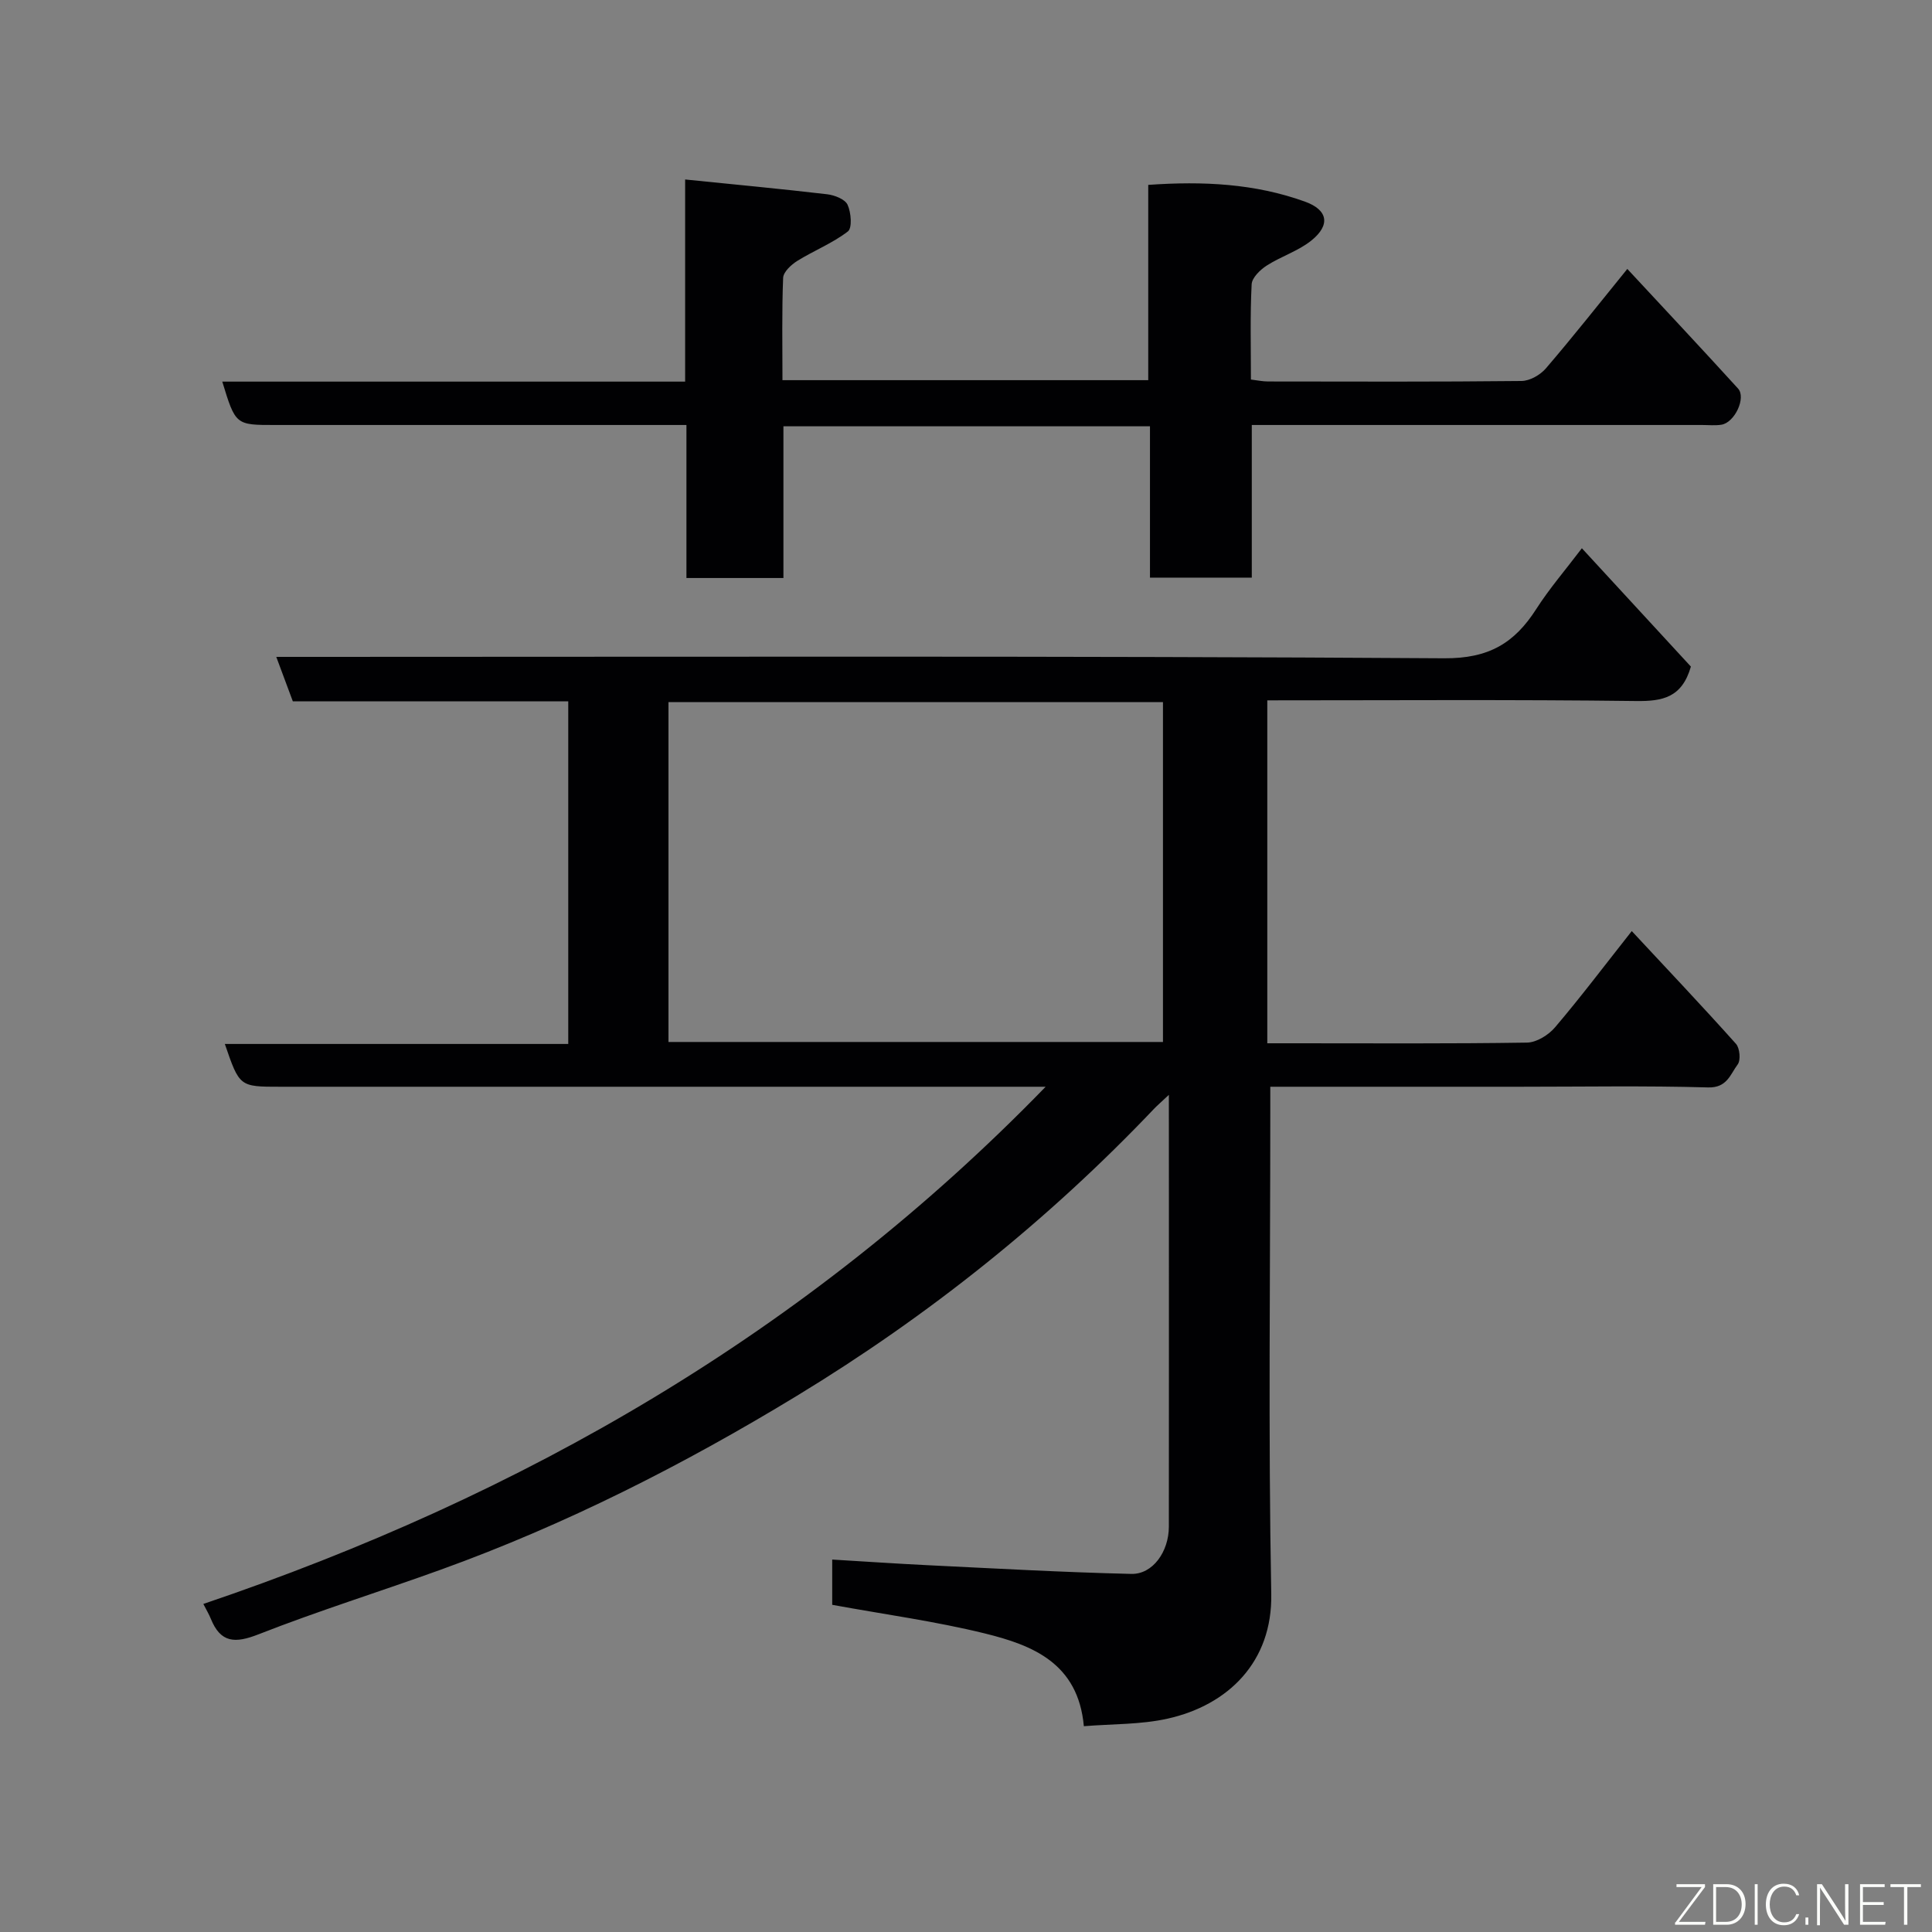 <svg enable-background="new 0 0 400 400" viewBox="0 0 400 400" xmlns="http://www.w3.org/2000/svg"><rect x="0" y="0" width="400" height="400" fill="#808080" stroke="none"/><path d="m242 226.68c-1.61 1.51-2.37 2.16-3.06 2.88-21.99 23.13-46.71 42.87-73.97 59.44-23.47 14.27-47.87 26.66-73.75 36-12.54 4.53-25.29 8.5-37.7 13.37-4.87 1.91-7.85 1.79-9.88-3.24-.37-.91-.88-1.76-1.54-3.05 65.89-22.32 124.78-55.98 174.39-107.08-2.97 0-4.73 0-6.49 0-50.66 0-101.32 0-151.99 0-8.42 0-8.42 0-11.46-8.86h71.1c0-23.78 0-47.17 0-70.93-18.95 0-37.89 0-57.02 0-1.16-3.11-2.21-5.95-3.43-9.21h7.83c77.99 0 155.99-.22 233.98.29 9.22.06 14.52-3.12 19.04-10.17 2.72-4.25 6.05-8.11 9.46-12.61 7.84 8.51 15.33 16.65 22.57 24.5-1.85 6.43-5.86 7.2-11.37 7.13-25.32-.32-50.64-.14-76.33-.14v71h5.77c16 0 32 .11 47.99-.14 1.99-.03 4.47-1.57 5.83-3.18 5.3-6.23 10.23-12.77 15.87-19.91 7.24 7.78 14.52 15.46 21.58 23.35.79.89 1.01 3.38.35 4.26-1.52 2.01-2.18 4.87-6.11 4.76-12.99-.37-25.99-.14-38.99-.14-16.98 0-33.96 0-51.67 0v5.51c0 33.16-.43 66.34.2 99.49.27 14.08-8.94 23.04-21.47 25.83-5.55 1.24-11.42 1.08-17.33 1.56-1.18-13.06-10.63-16.77-20.49-19.2-10.28-2.53-20.82-3.95-31.61-5.93 0-2.64 0-5.7 0-9.37 6.73.4 13.26.85 19.81 1.17 14.03.68 28.07 1.47 42.11 1.8 4.45.11 7.77-4.61 7.78-9.77.02-22.16.01-44.33.01-66.49-.01-7.27-.01-14.55-.01-22.92zm-1.22-81.32c-34.46 0-68.5 0-102.38 0v70.37h102.38c0-23.53 0-46.78 0-70.37z" fill="#010103"/><path d="m46.02 79.01h95.83c0-13.66 0-27.05 0-41.85 10.25 1.04 19.84 1.94 29.4 3.06 1.53.18 3.7 1.02 4.23 2.17.74 1.6.99 4.82.06 5.53-3.17 2.44-7.03 3.96-10.46 6.09-1.27.79-2.89 2.29-2.94 3.52-.28 6.95-.14 13.93-.14 21.18h75.73c0-13.24 0-26.63 0-40.43 11.4-.81 22.12-.26 32.44 3.46 4.78 1.72 5.31 4.84 1.37 8.03-2.72 2.2-6.3 3.3-9.29 5.22-1.35.87-3.04 2.51-3.11 3.87-.33 6.46-.15 12.95-.15 19.72 1.33.16 2.43.4 3.53.4 17.5.02 35 .09 52.49-.1 1.72-.02 3.88-1.25 5.04-2.6 5.55-6.46 10.82-13.15 16.87-20.6 7.67 8.26 15.36 16.45 22.92 24.76 1.73 1.9-.69 7.05-3.43 7.49-1.3.21-2.66.06-3.99.06-29.16 0-58.33 0-87.49 0-1.8 0-3.59 0-5.76 0v31.6c-7.08 0-13.8 0-21.08 0 0-10.29 0-20.68 0-31.33-25.48 0-50.41 0-75.89 0v31.41c-6.93 0-13.31 0-20.08 0 0-10.4 0-20.67 0-31.68-2.12 0-3.87 0-5.62 0-26.5 0-52.99 0-79.49 0-8.24.01-8.24.01-10.99-8.98z" fill="#010103"/><g fill="#fbfcfa"><path d="m346.9 398 5.4-7.3h-5.2v-.6h5.9v.6l-5.4 7.2h5.5l-.1.6h-6.2v-.5z"/><path d="m354.7 390.1h2.8c2.3 0 3.9 1.6 3.9 4.1s-1.6 4.3-3.9 4.3h-2.8zm.6 7.8h2c2.2 0 3.3-1.6 3.3-3.6 0-1.8-1-3.6-3.3-3.6h-2z"/><path d="m363.9 390.1v8.4h-.6v-8.4h1.6z"/><path d="m372.5 396.3c-.4 1.3-1.4 2.3-3.2 2.3-2.4 0-3.7-1.9-3.7-4.3 0-2.3 1.2-4.3 3.7-4.3 1.8 0 2.9 1 3.2 2.4h-.6c-.4-1.1-1.1-1.8-2.5-1.8-2.1 0-3 1.9-3 3.7s.9 3.7 3 3.7c1.4 0 2.1-.7 2.5-1.7z"/><path d="m373.8 398.5v-1.5h.6v1.5z"/><path d="m376.2 398.5v-8.4h1c1.3 2 4.4 6.7 4.9 7.6-.1-1.2-.1-2.4-.1-3.8v-3.8h.7v8.4h-.9c-1.2-1.9-4.4-6.8-5-7.7.1 1.1 0 2.3 0 3.9v3.9h-.6z"/><path d="m390 394.4h-4.3v3.5h4.7l-.1.6h-5.2v-8.4h5.1v.6h-4.5v3.1h4.3z"/><path d="m394.2 390.7h-2.8v-.6h6.3v.6h-2.8v7.8h-.7z"/></g></svg>